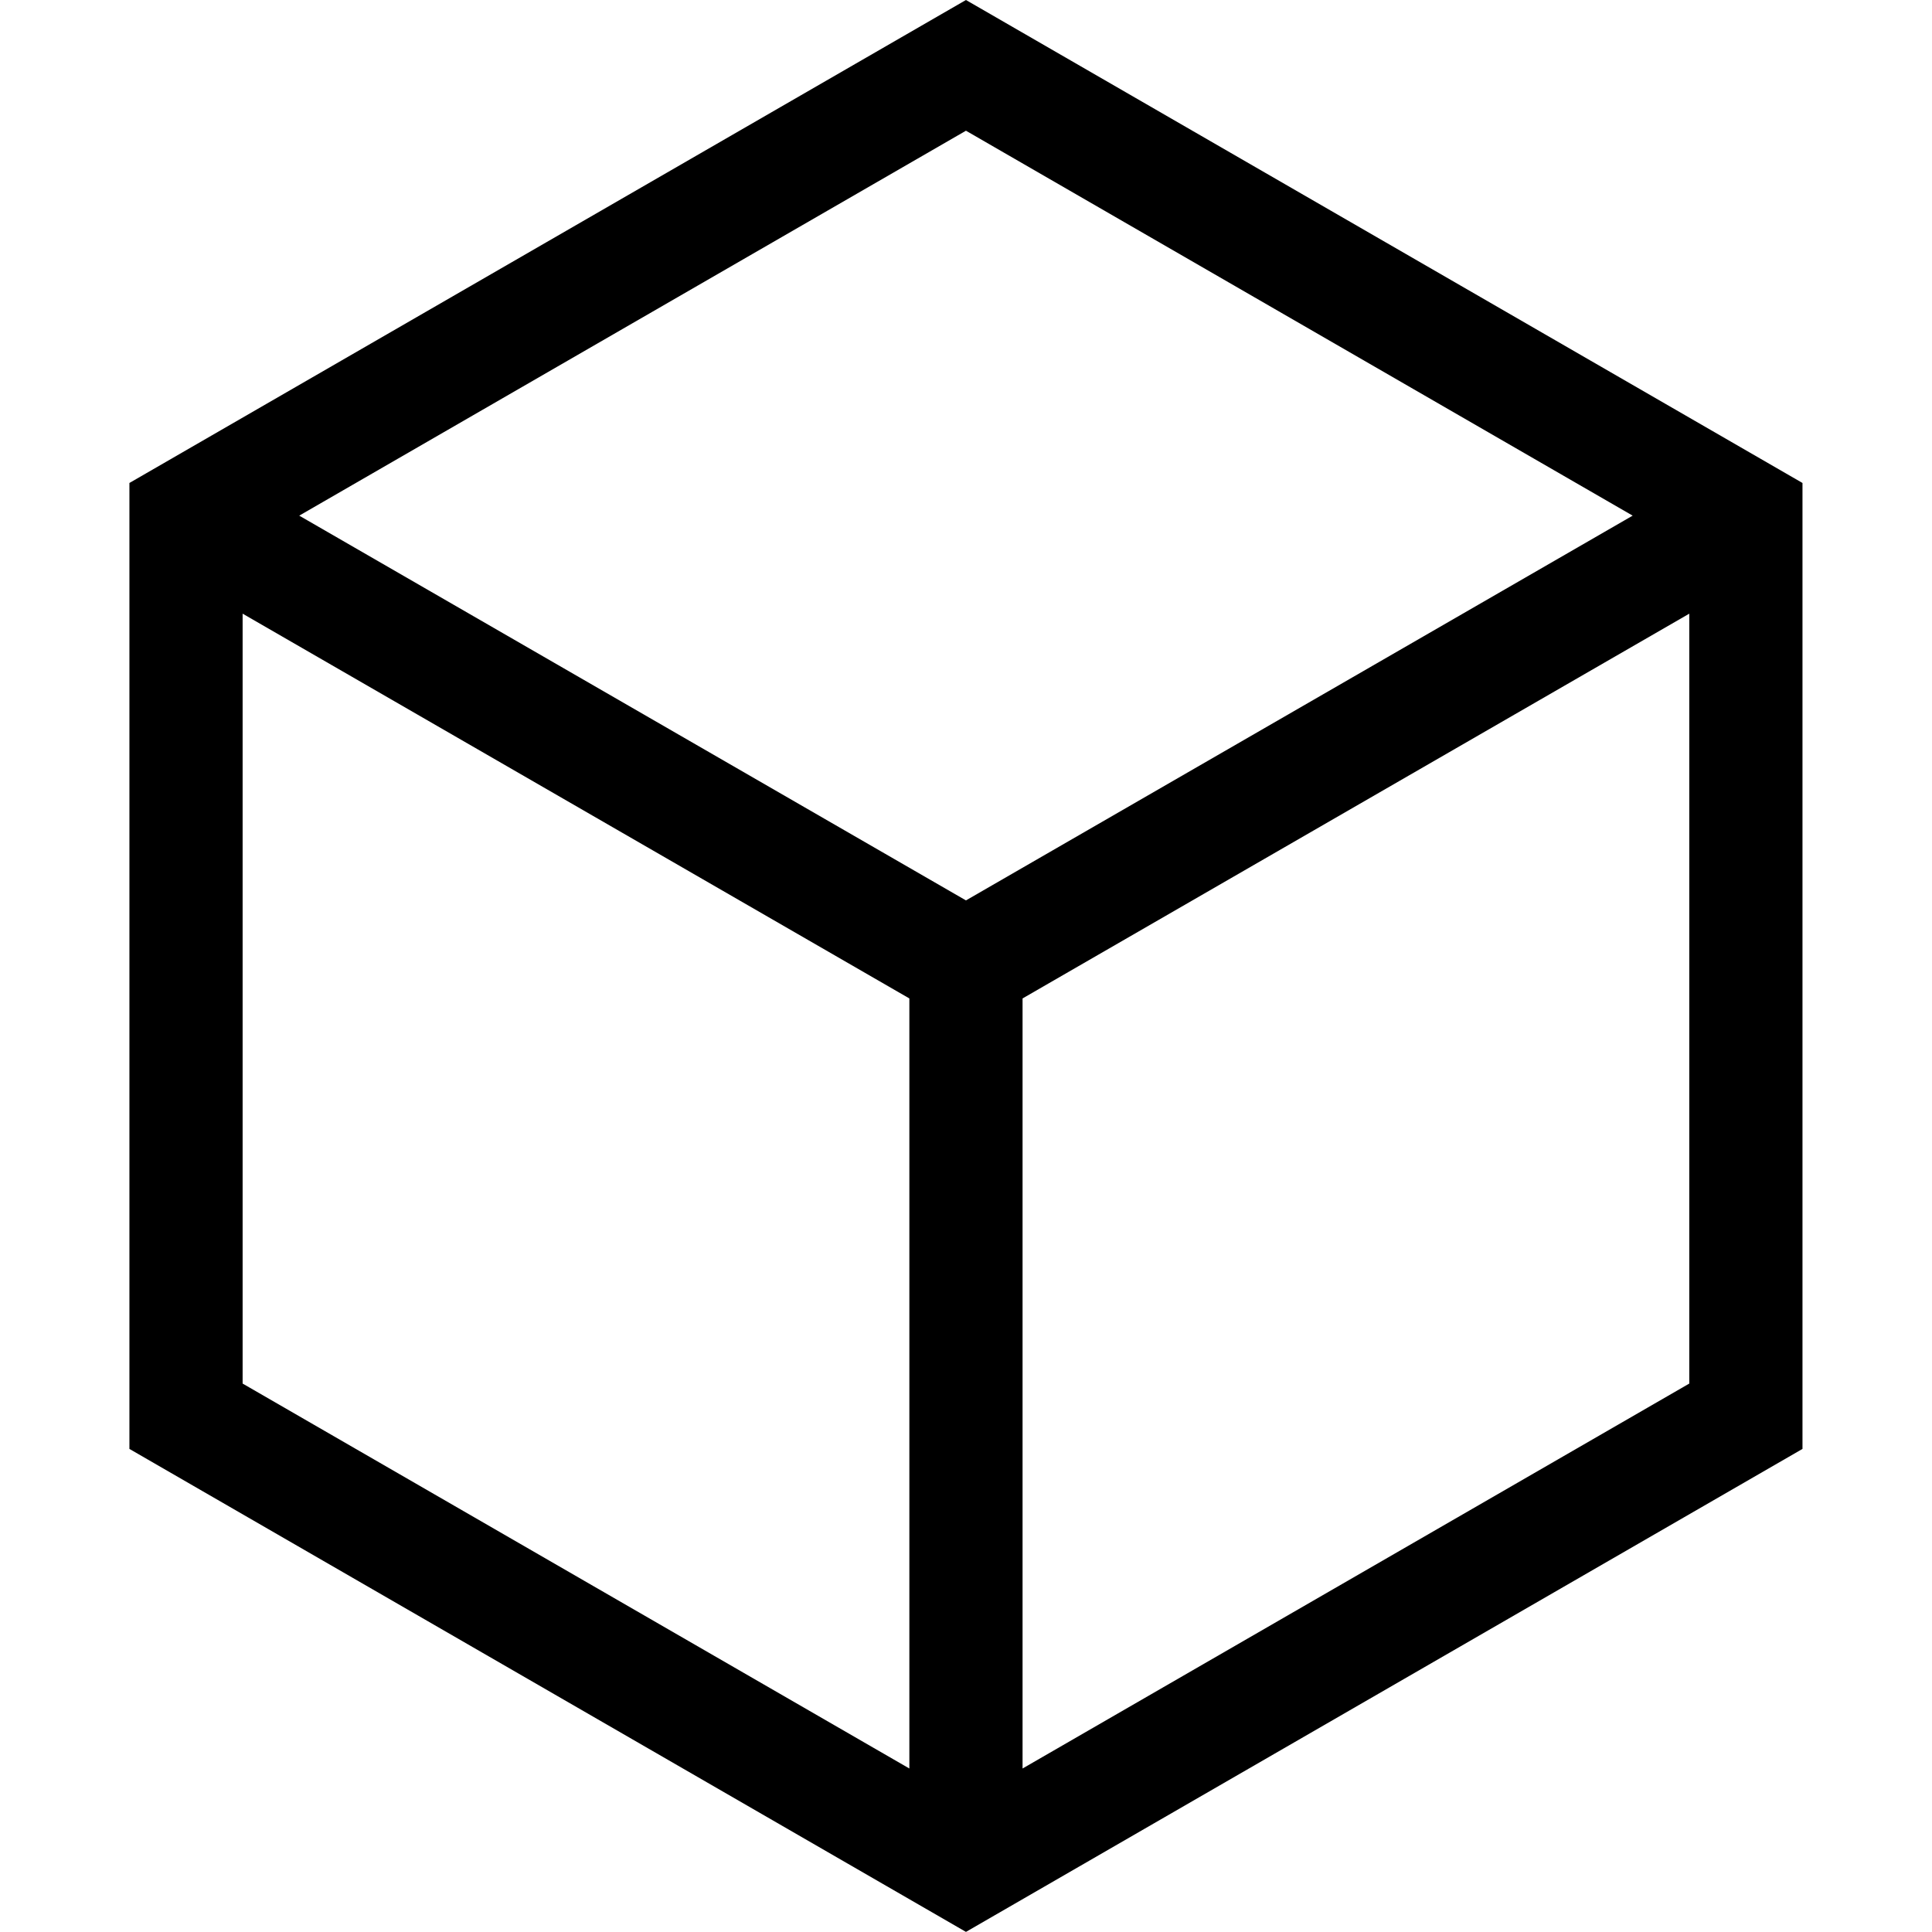 <svg xmlns="http://www.w3.org/2000/svg" viewBox="0 0 512 512" width="512" height="512">
            <path d="m255.989 0-221.693 127.993v255.985l221.693 127.994 221.688-127.994v-255.985zm176.683 136.651-176.683 101.965-176.688-101.965 176.688-102.01zm-368.376 25.977 176.693 101.969v204.074l-176.693-102.013zm206.693 306.043v-204.074l176.688-101.968v204.03z" />
        </svg>